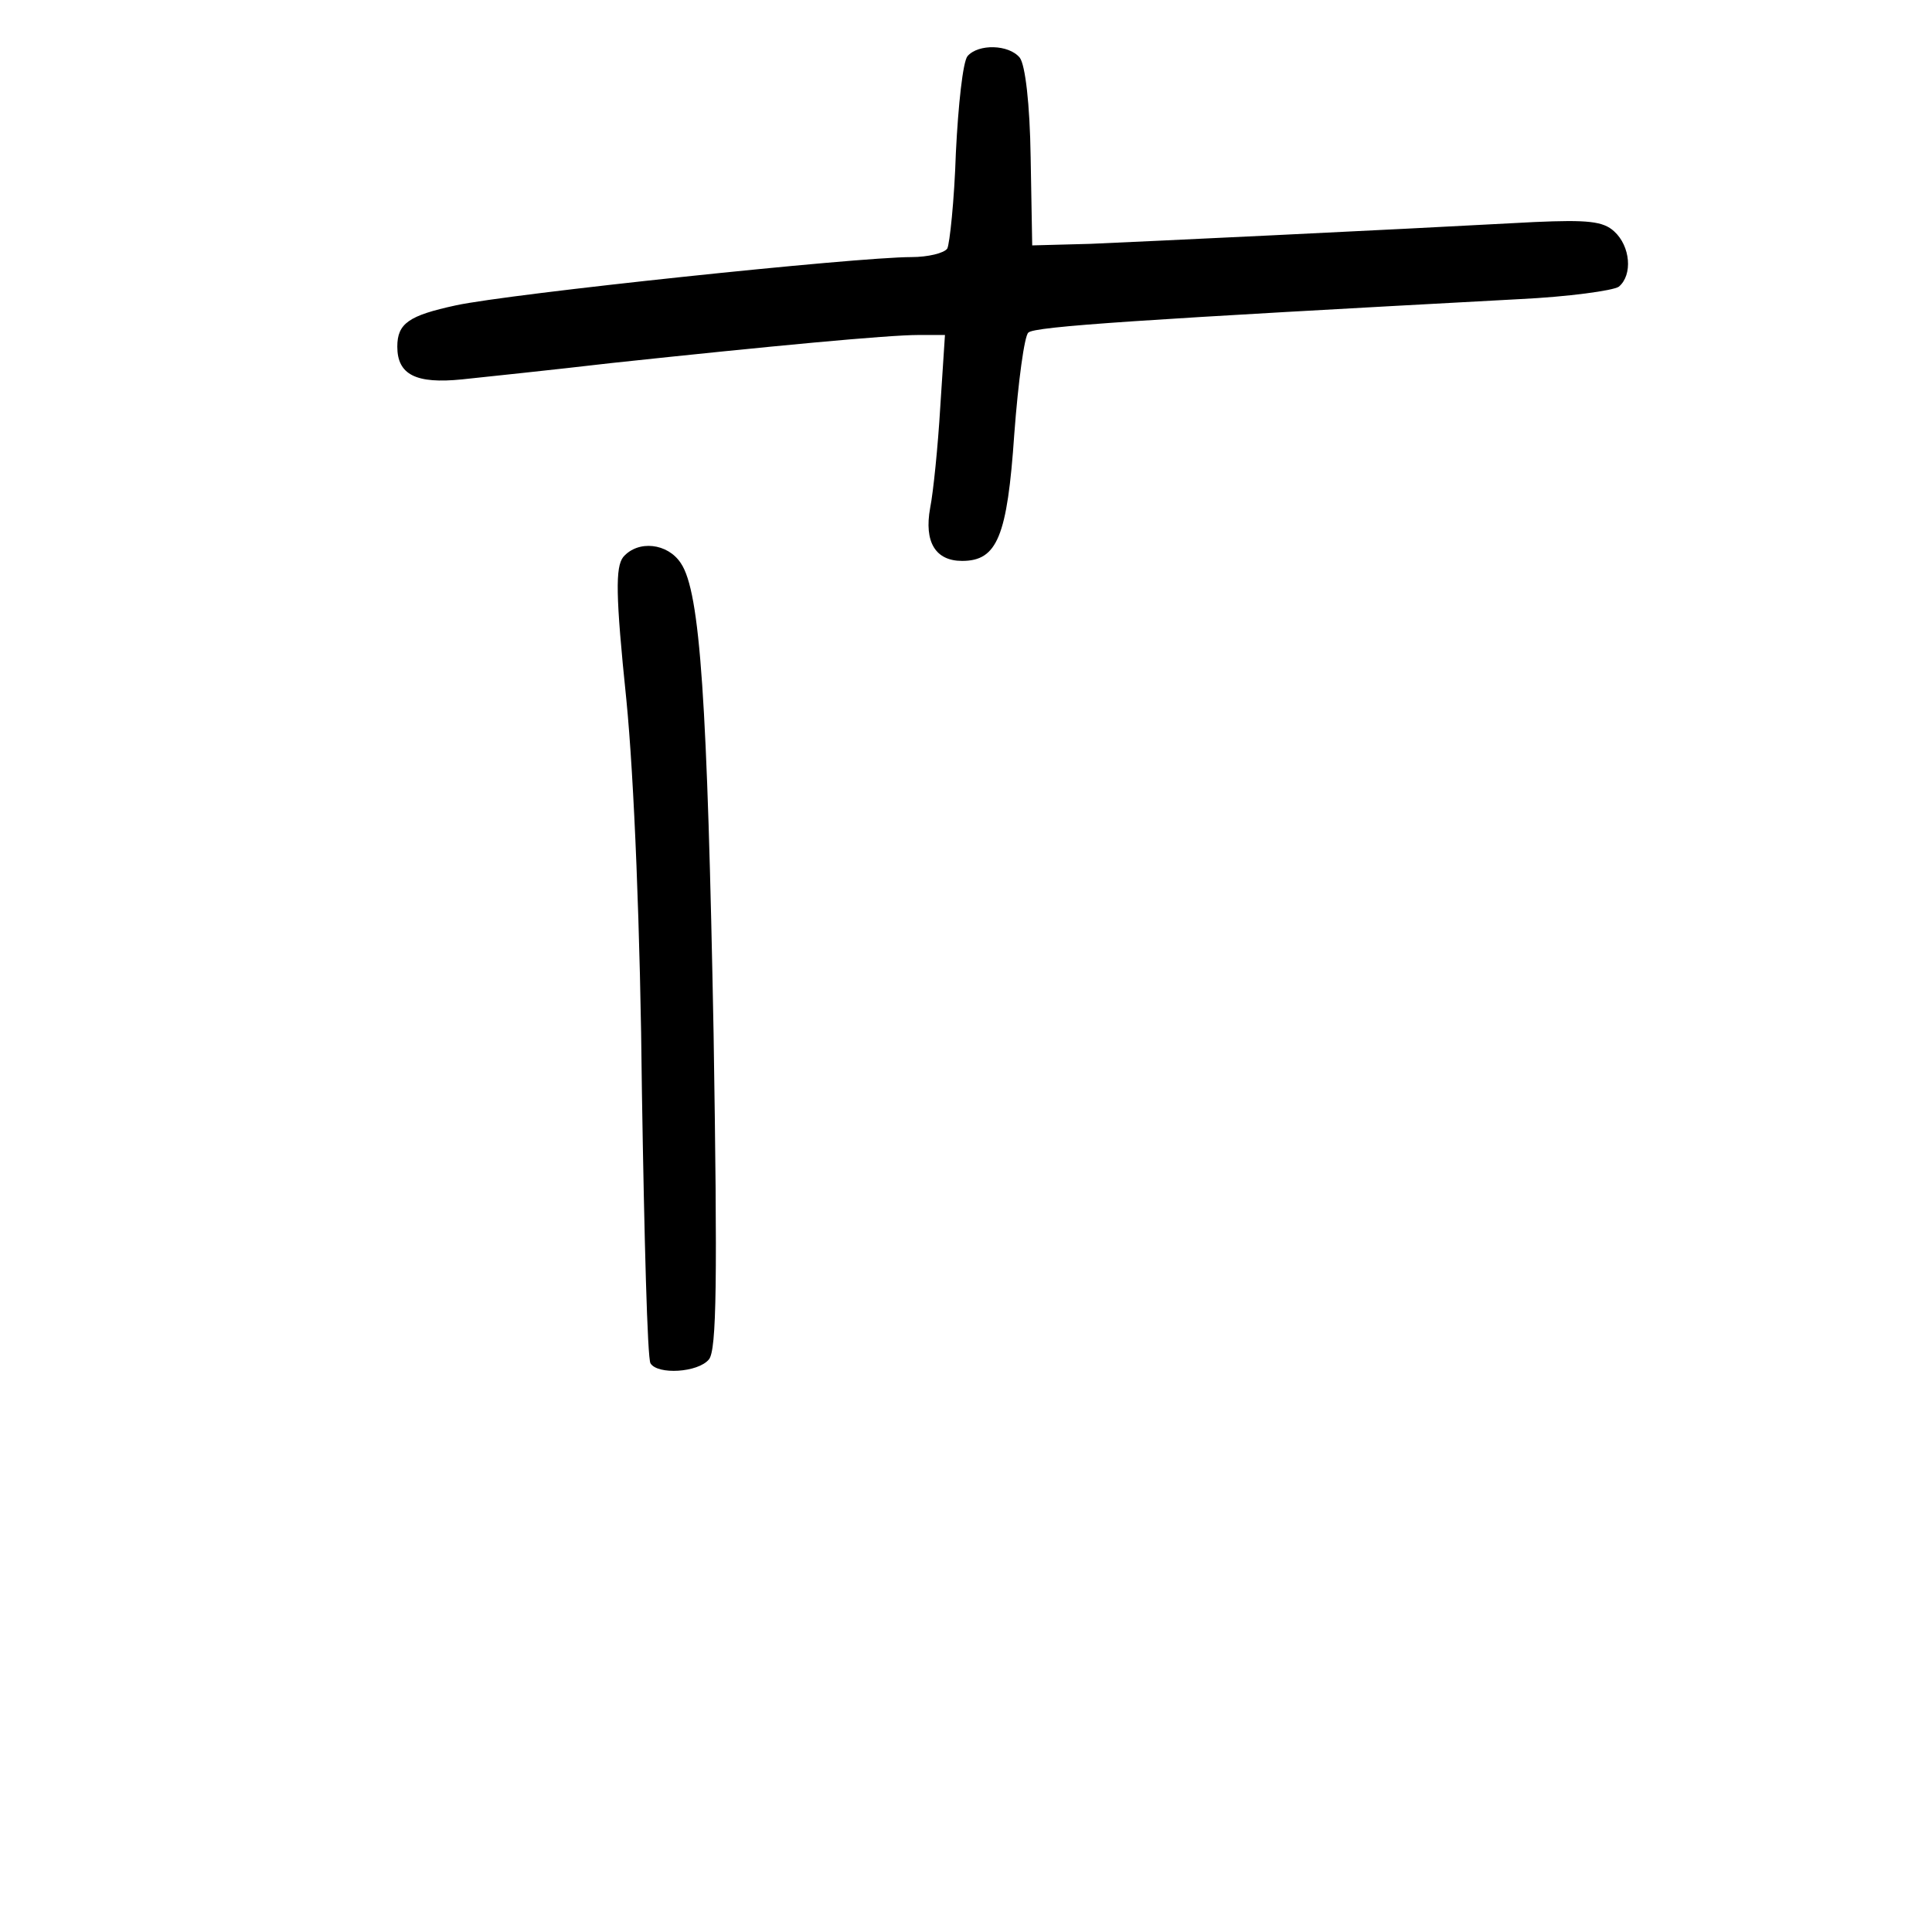 <?xml version="1.0" standalone="no"?>
<!DOCTYPE svg PUBLIC "-//W3C//DTD SVG 20010904//EN"
 "http://www.w3.org/TR/2001/REC-SVG-20010904/DTD/svg10.dtd">
<svg version="1.0" xmlns="http://www.w3.org/2000/svg"
 width="248pt" height="248pt" viewBox="0 0 248 248"
 preserveAspectRatio="xMidYMid meet">
<g transform="translate(0,248) scale(0.1,-0.1)"
fill="#000000" stroke="none">
<path d="M1242 2408 c-6 -7 -12 -63 -15 -124 -2 -62 -8 -117 -11 -123 -4 -6
-25 -11 -46 -11 -71 0 -516 -47 -585 -62 -60 -13 -75 -23 -75 -53 0 -36 24
-48 83 -42 28 3 115 12 192 21 206 22 355 36 394 36 l34 0 -6 -92 c-3 -51 -9
-110 -13 -130 -8 -44 7 -68 41 -68 45 0 58 31 67 163 5 67 13 126 18 130 7 8
148 17 630 43 63 3 121 11 128 16 18 15 15 52 -6 71 -14 13 -34 15 -102 12
-204 -11 -501 -25 -570 -28 l-75 -2 -2 113 c-1 69 -7 119 -14 128 -14 17 -53
18 -67 2z"/>
<path d="M800 1765 c-10 -13 -10 -48 4 -183 10 -101 18 -299 20 -504 3 -186 7
-342 11 -348 9 -15 61 -12 75 5 10 12 11 101 6 418 -8 426 -17 567 -42 604
-17 26 -55 30 -74 8z"/>
</g>
</svg>
